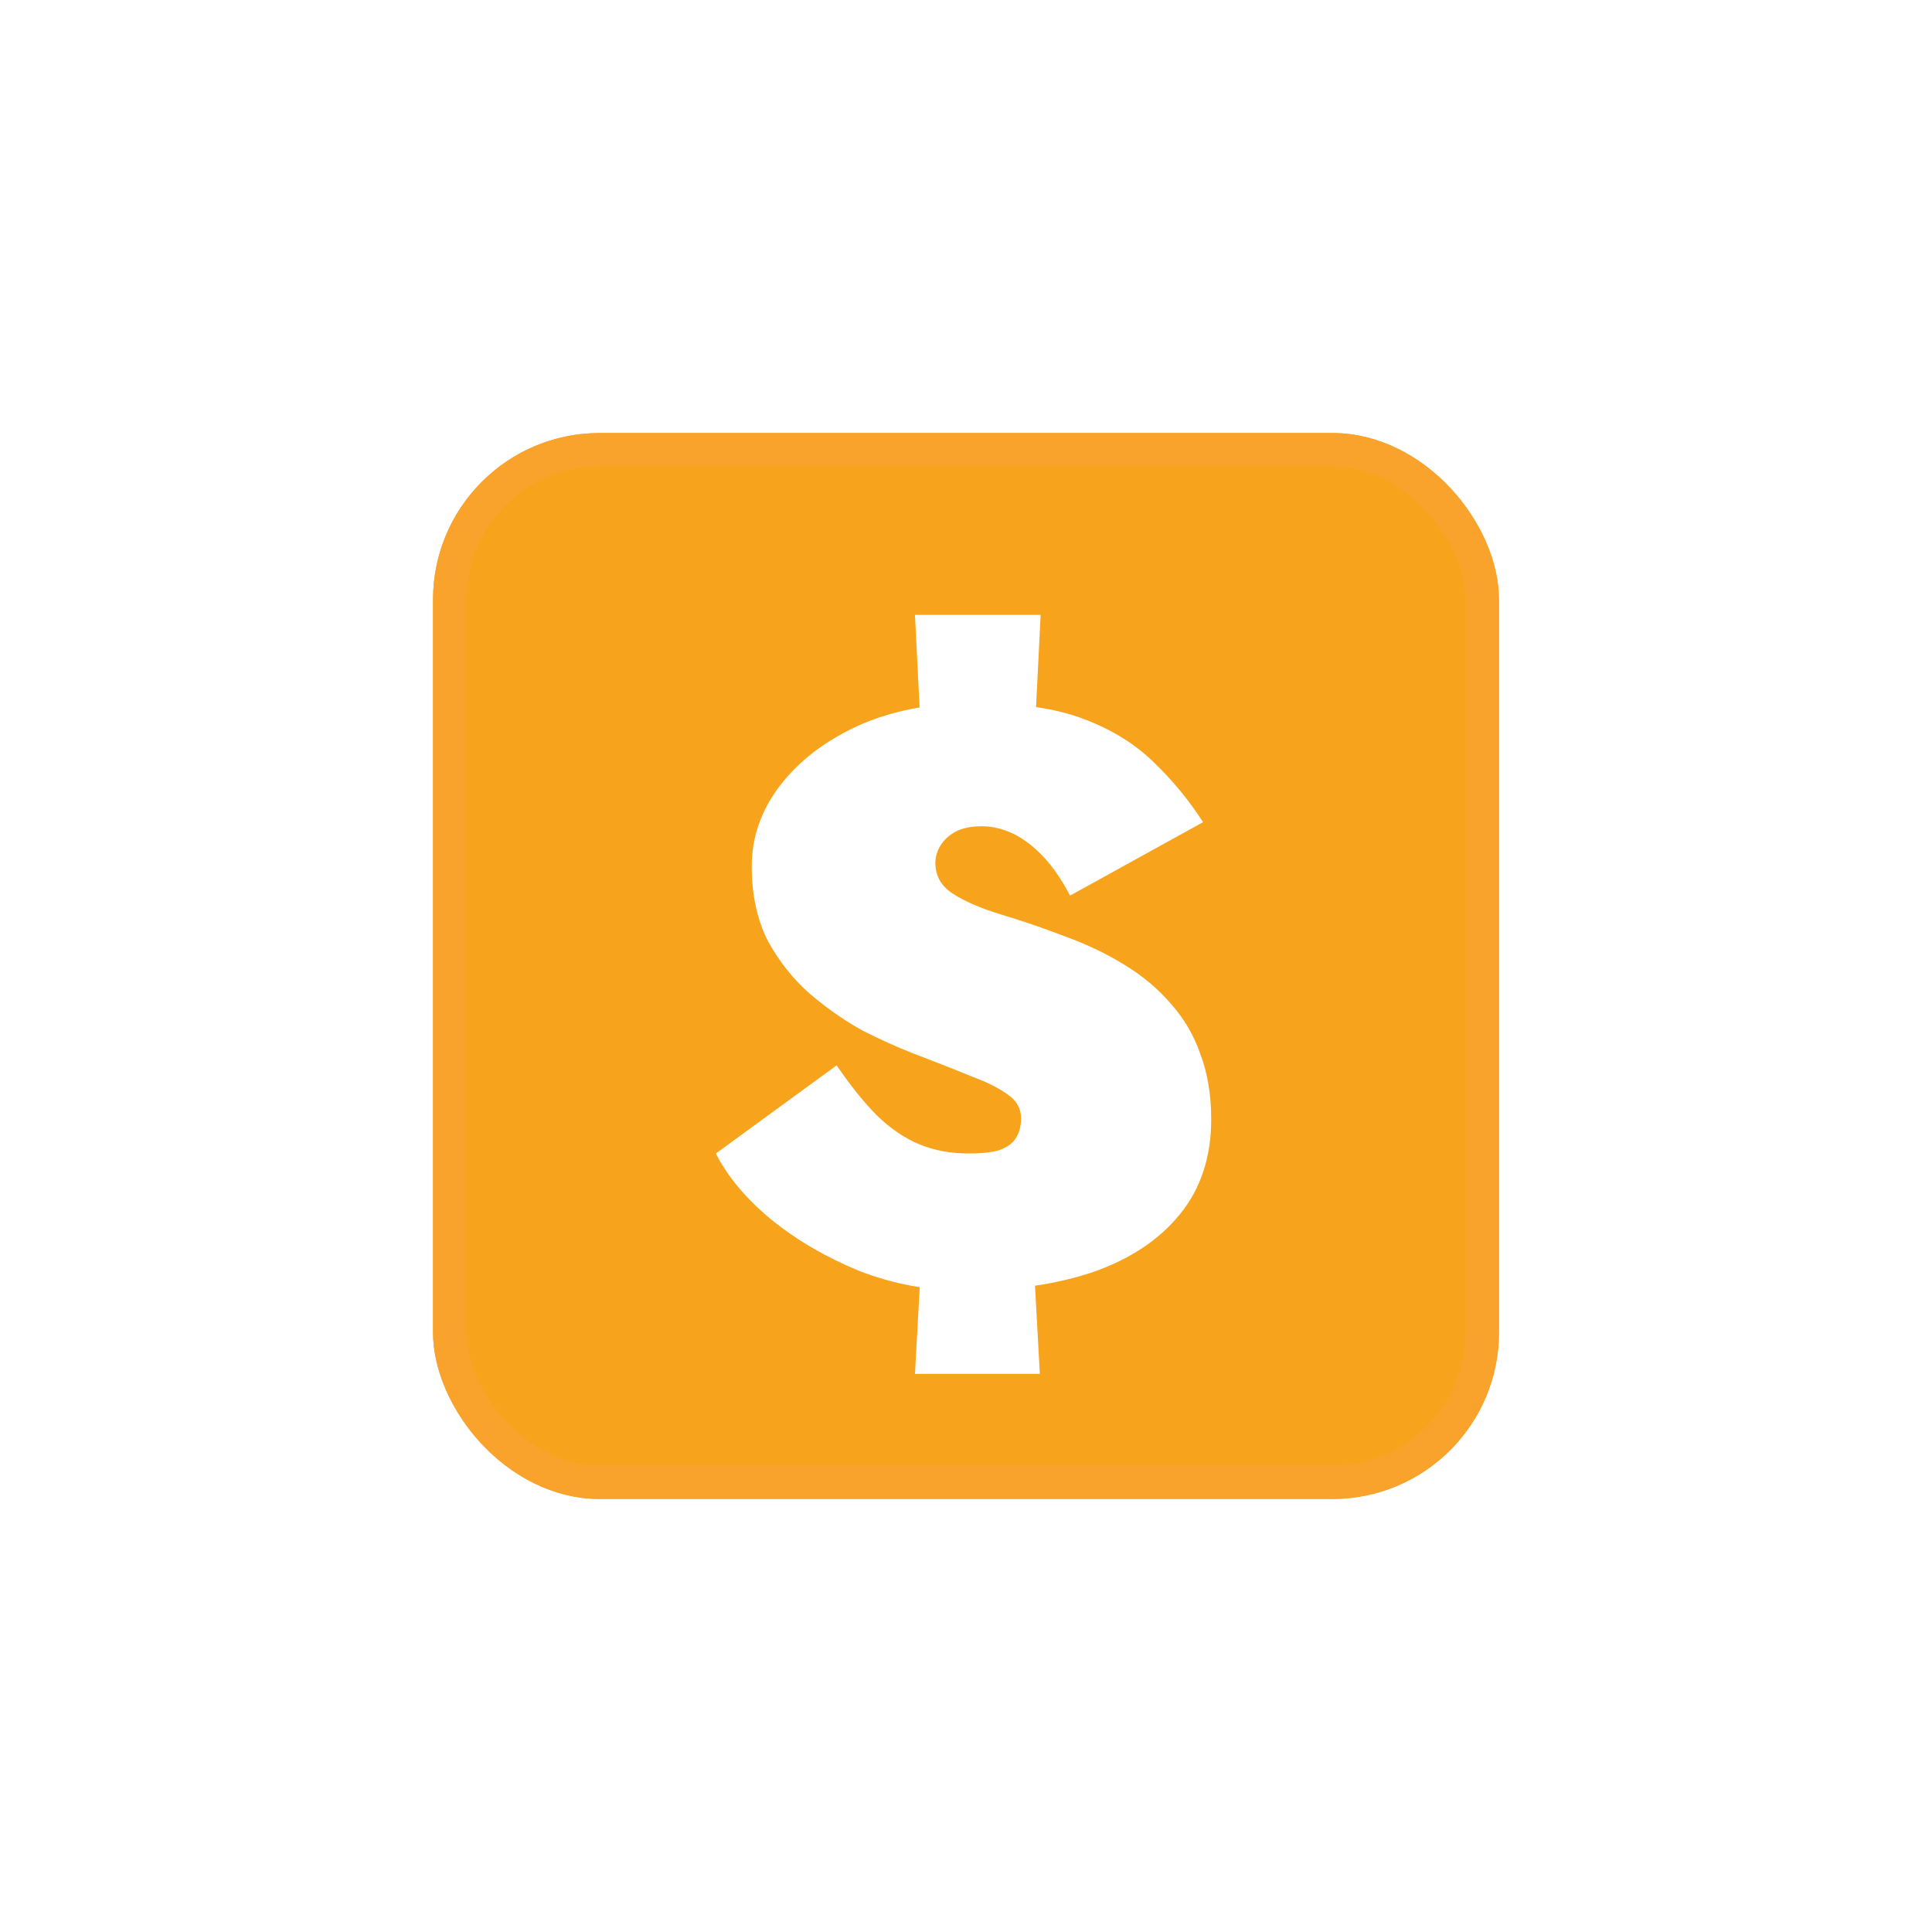 <svg width="116" height="116" viewBox="0 0 116 116" fill="none" xmlns="http://www.w3.org/2000/svg">
<g filter="url(#filter0_d_220_2116)">
<rect x="26" y="26" width="64" height="64" rx="10" fill="#F7A41C"/>
<rect x="27" y="27" width="62" height="62" rx="9" stroke="#F9A32C" stroke-width="2"/>
</g>
<g filter="url(#filter1_d_220_2116)">
<path d="M54.936 34.918L55.426 44.718H61.992L62.482 34.918H54.936ZM55.426 71.57L54.936 80.488H62.433L61.943 71.57H55.426ZM64.246 51.774L72.233 47.364C71.416 46.09 70.453 44.914 69.342 43.836C68.231 42.725 66.827 41.843 65.128 41.19C63.429 40.537 61.241 40.21 58.562 40.21C55.883 40.21 53.531 40.667 51.506 41.582C49.513 42.497 47.945 43.705 46.802 45.208C45.691 46.678 45.136 48.279 45.136 50.01C45.136 51.741 45.463 53.244 46.116 54.518C46.802 55.759 47.651 56.821 48.664 57.703C49.709 58.585 50.771 59.32 51.849 59.908C52.96 60.463 53.94 60.904 54.789 61.231C56.161 61.754 57.321 62.211 58.268 62.603C59.248 62.962 59.999 63.338 60.522 63.73C61.045 64.089 61.306 64.563 61.306 65.151C61.306 65.641 61.192 66.049 60.963 66.376C60.767 66.67 60.44 66.899 59.983 67.062C59.526 67.193 58.921 67.258 58.17 67.258C57.092 67.258 56.112 67.078 55.23 66.719C54.348 66.36 53.499 65.788 52.682 65.004C51.898 64.22 51.081 63.207 50.232 61.966L42.98 67.258C43.699 68.663 44.809 69.986 46.312 71.227C47.847 72.468 49.611 73.497 51.604 74.314C53.629 75.098 55.736 75.49 57.925 75.49C60.865 75.49 63.446 75.114 65.667 74.363C67.888 73.579 69.62 72.419 70.861 70.884C72.102 69.349 72.723 67.454 72.723 65.2C72.723 63.763 72.511 62.472 72.086 61.329C71.694 60.186 71.106 59.173 70.322 58.291C69.538 57.376 68.607 56.592 67.529 55.939C66.484 55.286 65.291 54.714 63.952 54.224C62.58 53.701 61.29 53.26 60.081 52.901C58.905 52.542 57.958 52.133 57.239 51.676C56.52 51.219 56.161 50.598 56.161 49.814C56.161 49.455 56.259 49.112 56.455 48.785C56.651 48.458 56.945 48.181 57.337 47.952C57.762 47.723 58.301 47.609 58.954 47.609C59.575 47.609 60.195 47.756 60.816 48.05C61.437 48.344 62.041 48.801 62.629 49.422C63.217 50.043 63.756 50.827 64.246 51.774Z" fill="white"/>
</g>
<defs>
<filter id="filter0_d_220_2116" x="0" y="0" width="116" height="116" filterUnits="userSpaceOnUse" color-interpolation-filters="sRGB">
<feFlood flood-opacity="0" result="BackgroundImageFix"/>
<feColorMatrix in="SourceAlpha" type="matrix" values="0 0 0 0 0 0 0 0 0 0 0 0 0 0 0 0 0 0 127 0" result="hardAlpha"/>
<feOffset/>
<feGaussianBlur stdDeviation="13"/>
<feComposite in2="hardAlpha" operator="out"/>
<feColorMatrix type="matrix" values="0 0 0 0 0.969 0 0 0 0 0.643 0 0 0 0 0.11 0 0 0 0.58 0"/>
<feBlend mode="normal" in2="BackgroundImageFix" result="effect1_dropShadow_220_2116"/>
<feBlend mode="normal" in="SourceGraphic" in2="effect1_dropShadow_220_2116" result="shape"/>
</filter>
<filter id="filter1_d_220_2116" x="32.98" y="26.918" width="49.742" height="65.57" filterUnits="userSpaceOnUse" color-interpolation-filters="sRGB">
<feFlood flood-opacity="0" result="BackgroundImageFix"/>
<feColorMatrix in="SourceAlpha" type="matrix" values="0 0 0 0 0 0 0 0 0 0 0 0 0 0 0 0 0 0 127 0" result="hardAlpha"/>
<feOffset dy="2"/>
<feGaussianBlur stdDeviation="5"/>
<feComposite in2="hardAlpha" operator="out"/>
<feColorMatrix type="matrix" values="0 0 0 0 0 0 0 0 0 0 0 0 0 0 0 0 0 0 0.25 0"/>
<feBlend mode="normal" in2="BackgroundImageFix" result="effect1_dropShadow_220_2116"/>
<feBlend mode="normal" in="SourceGraphic" in2="effect1_dropShadow_220_2116" result="shape"/>
</filter>
</defs>
</svg>

